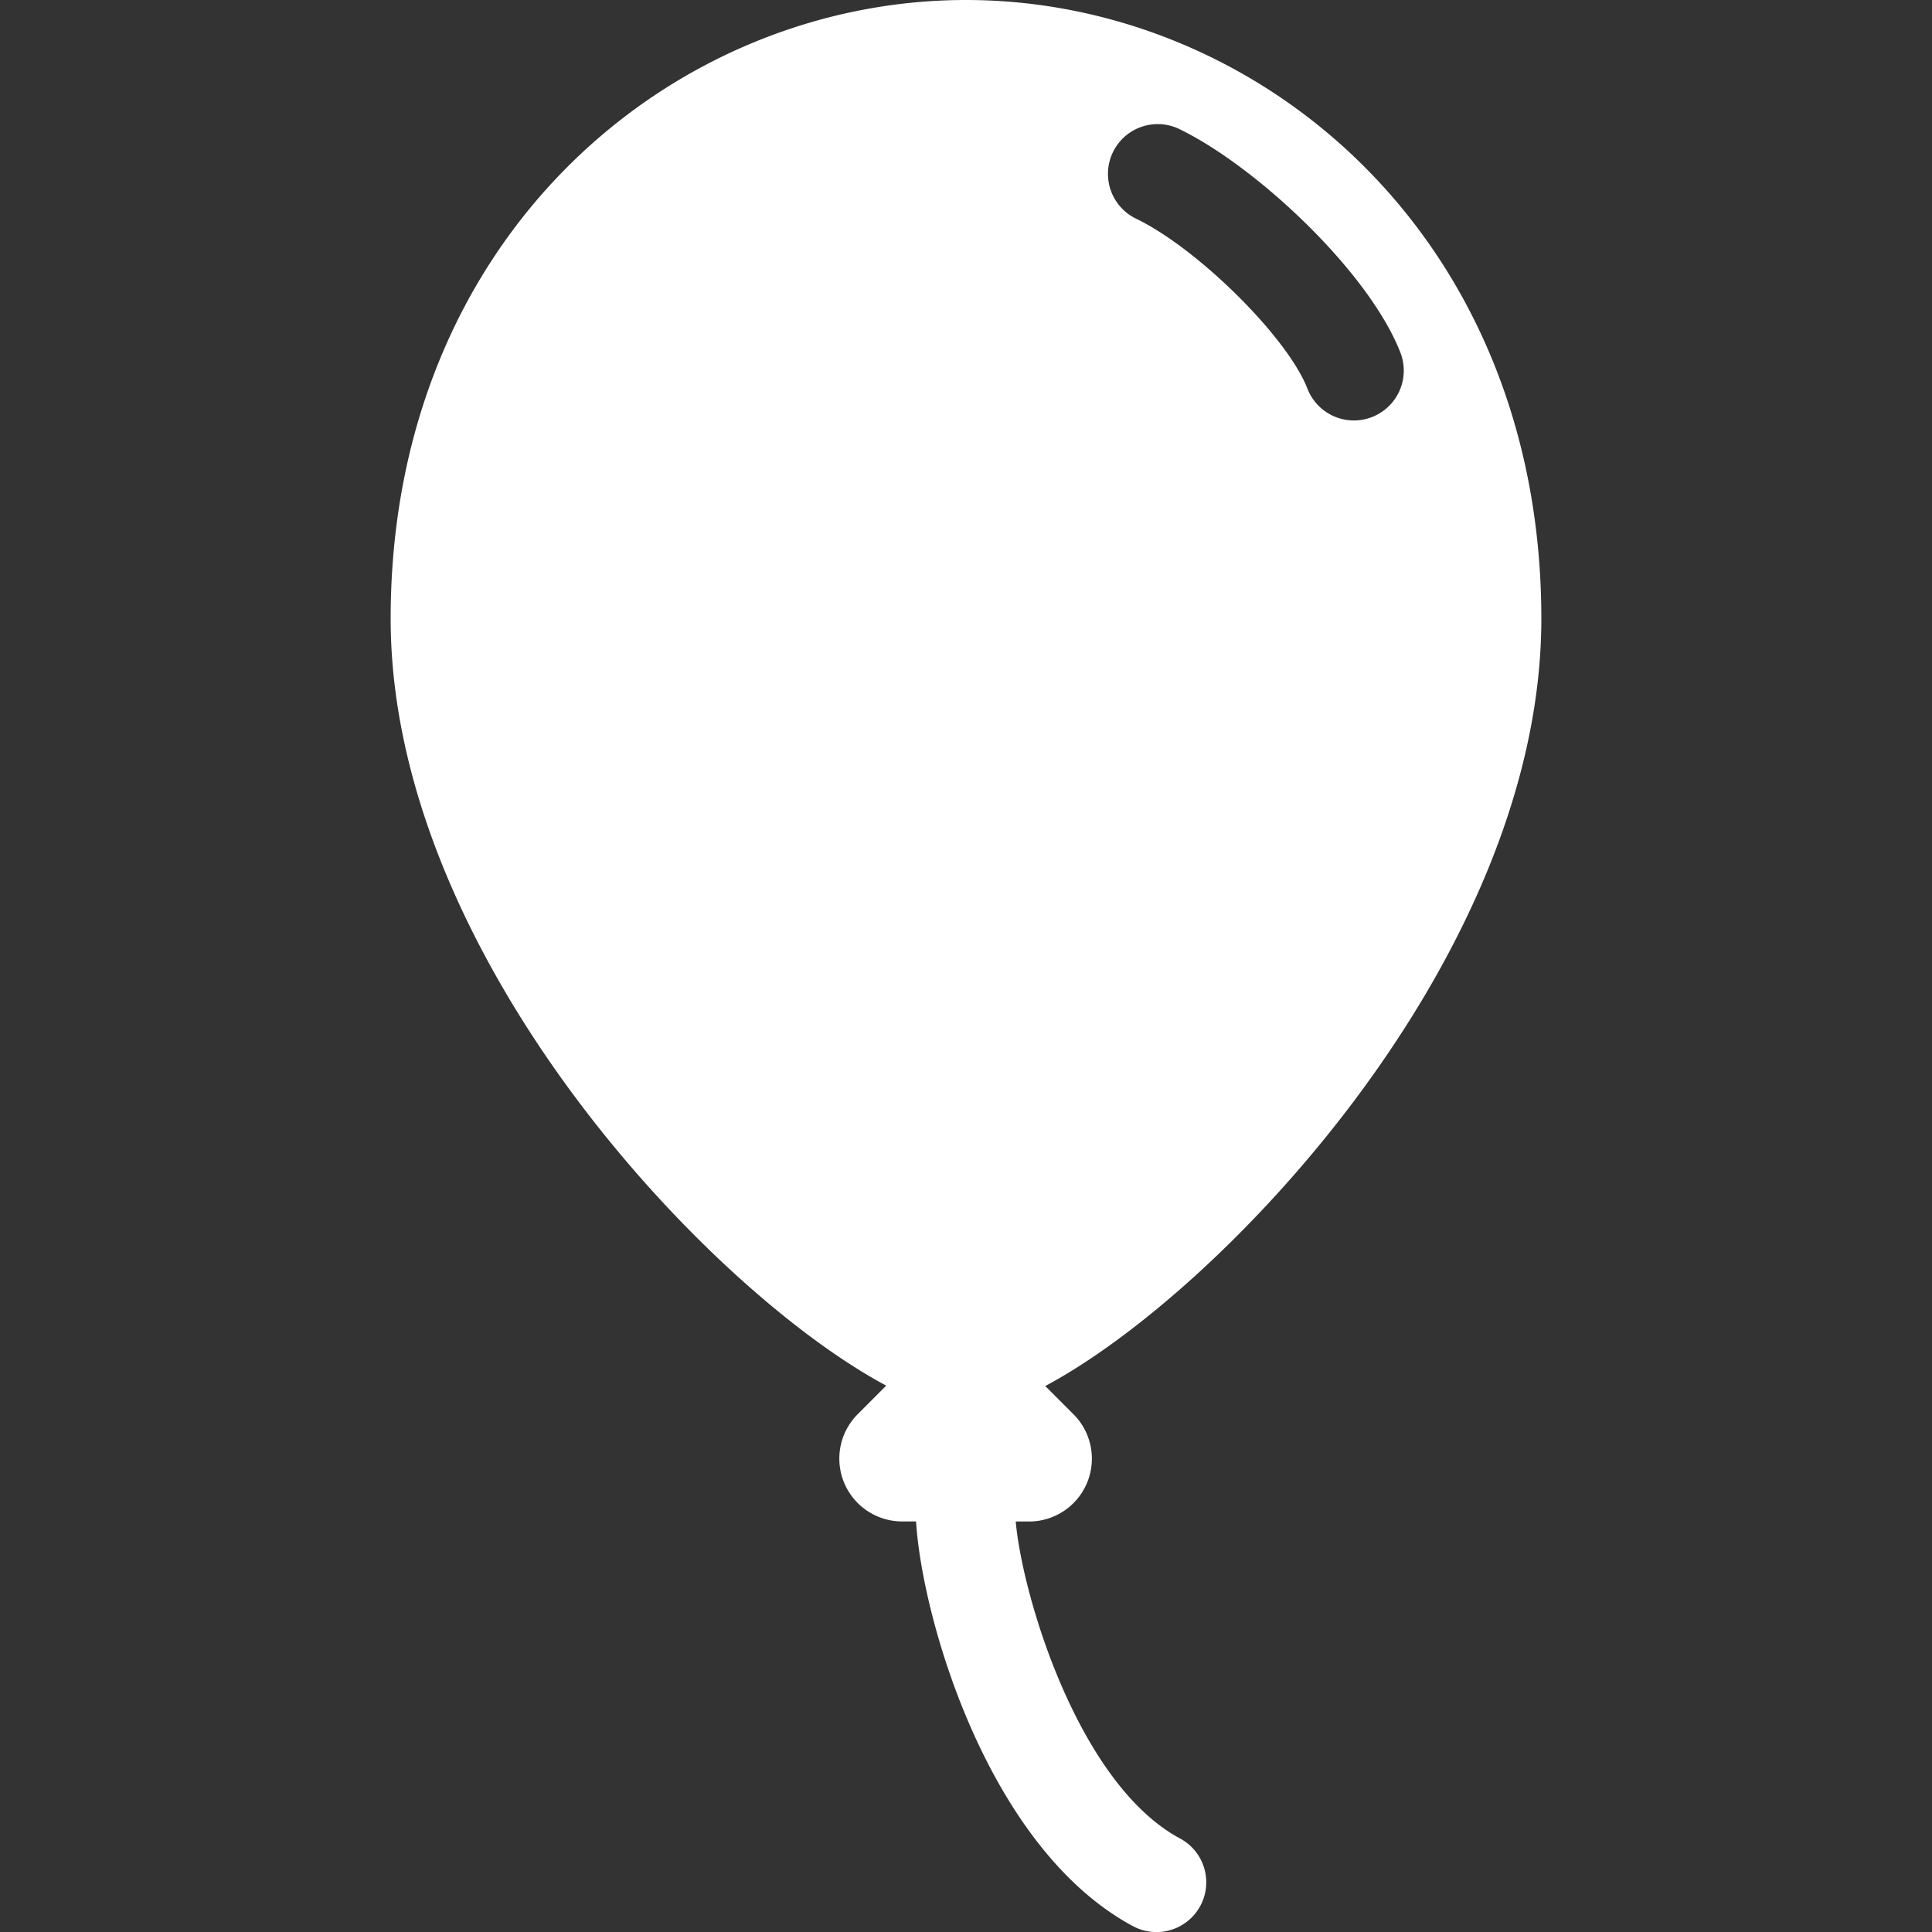 <svg xmlns="http://www.w3.org/2000/svg" viewBox="0 0 291.19 291.19"><rect x="0" y="0" width="291.19" height="291.19" fill="#333333" stroke="none"/><g data-name="레이어 2"><g data-name="레이어 1"><path d="M232.31 93.25C232.31 35.46 189.62 0 145.59 0S58.88 35.46 58.88 93.25c0 50.65 47.92 101.29 74.69 115.59l-4.29 4.3a9.47 9.47 0 0 0 6.7 16.17h2.09c.86 14.38 10.73 49.2 32.69 61a7.5 7.5 0 0 0 7.09-13.22c-15.32-8.22-23.78-36.61-24.76-47.77h2a9.47 9.47 0 0 0 6.7-16.17l-4.25-4.25c26.74-14.25 74.77-64.9 74.77-115.65zm-61.18-60.34a7.5 7.5 0 0 1 6.47-13.53c11.52 5.51 28.65 21.45 33.46 33.74a7.5 7.5 0 0 1-14 5.47c-3.01-7.78-16.6-21.22-25.93-25.68z" fill="#fff"/><path fill="none" d="M0 0h291.19v291.19H0z"/></g></g></svg>